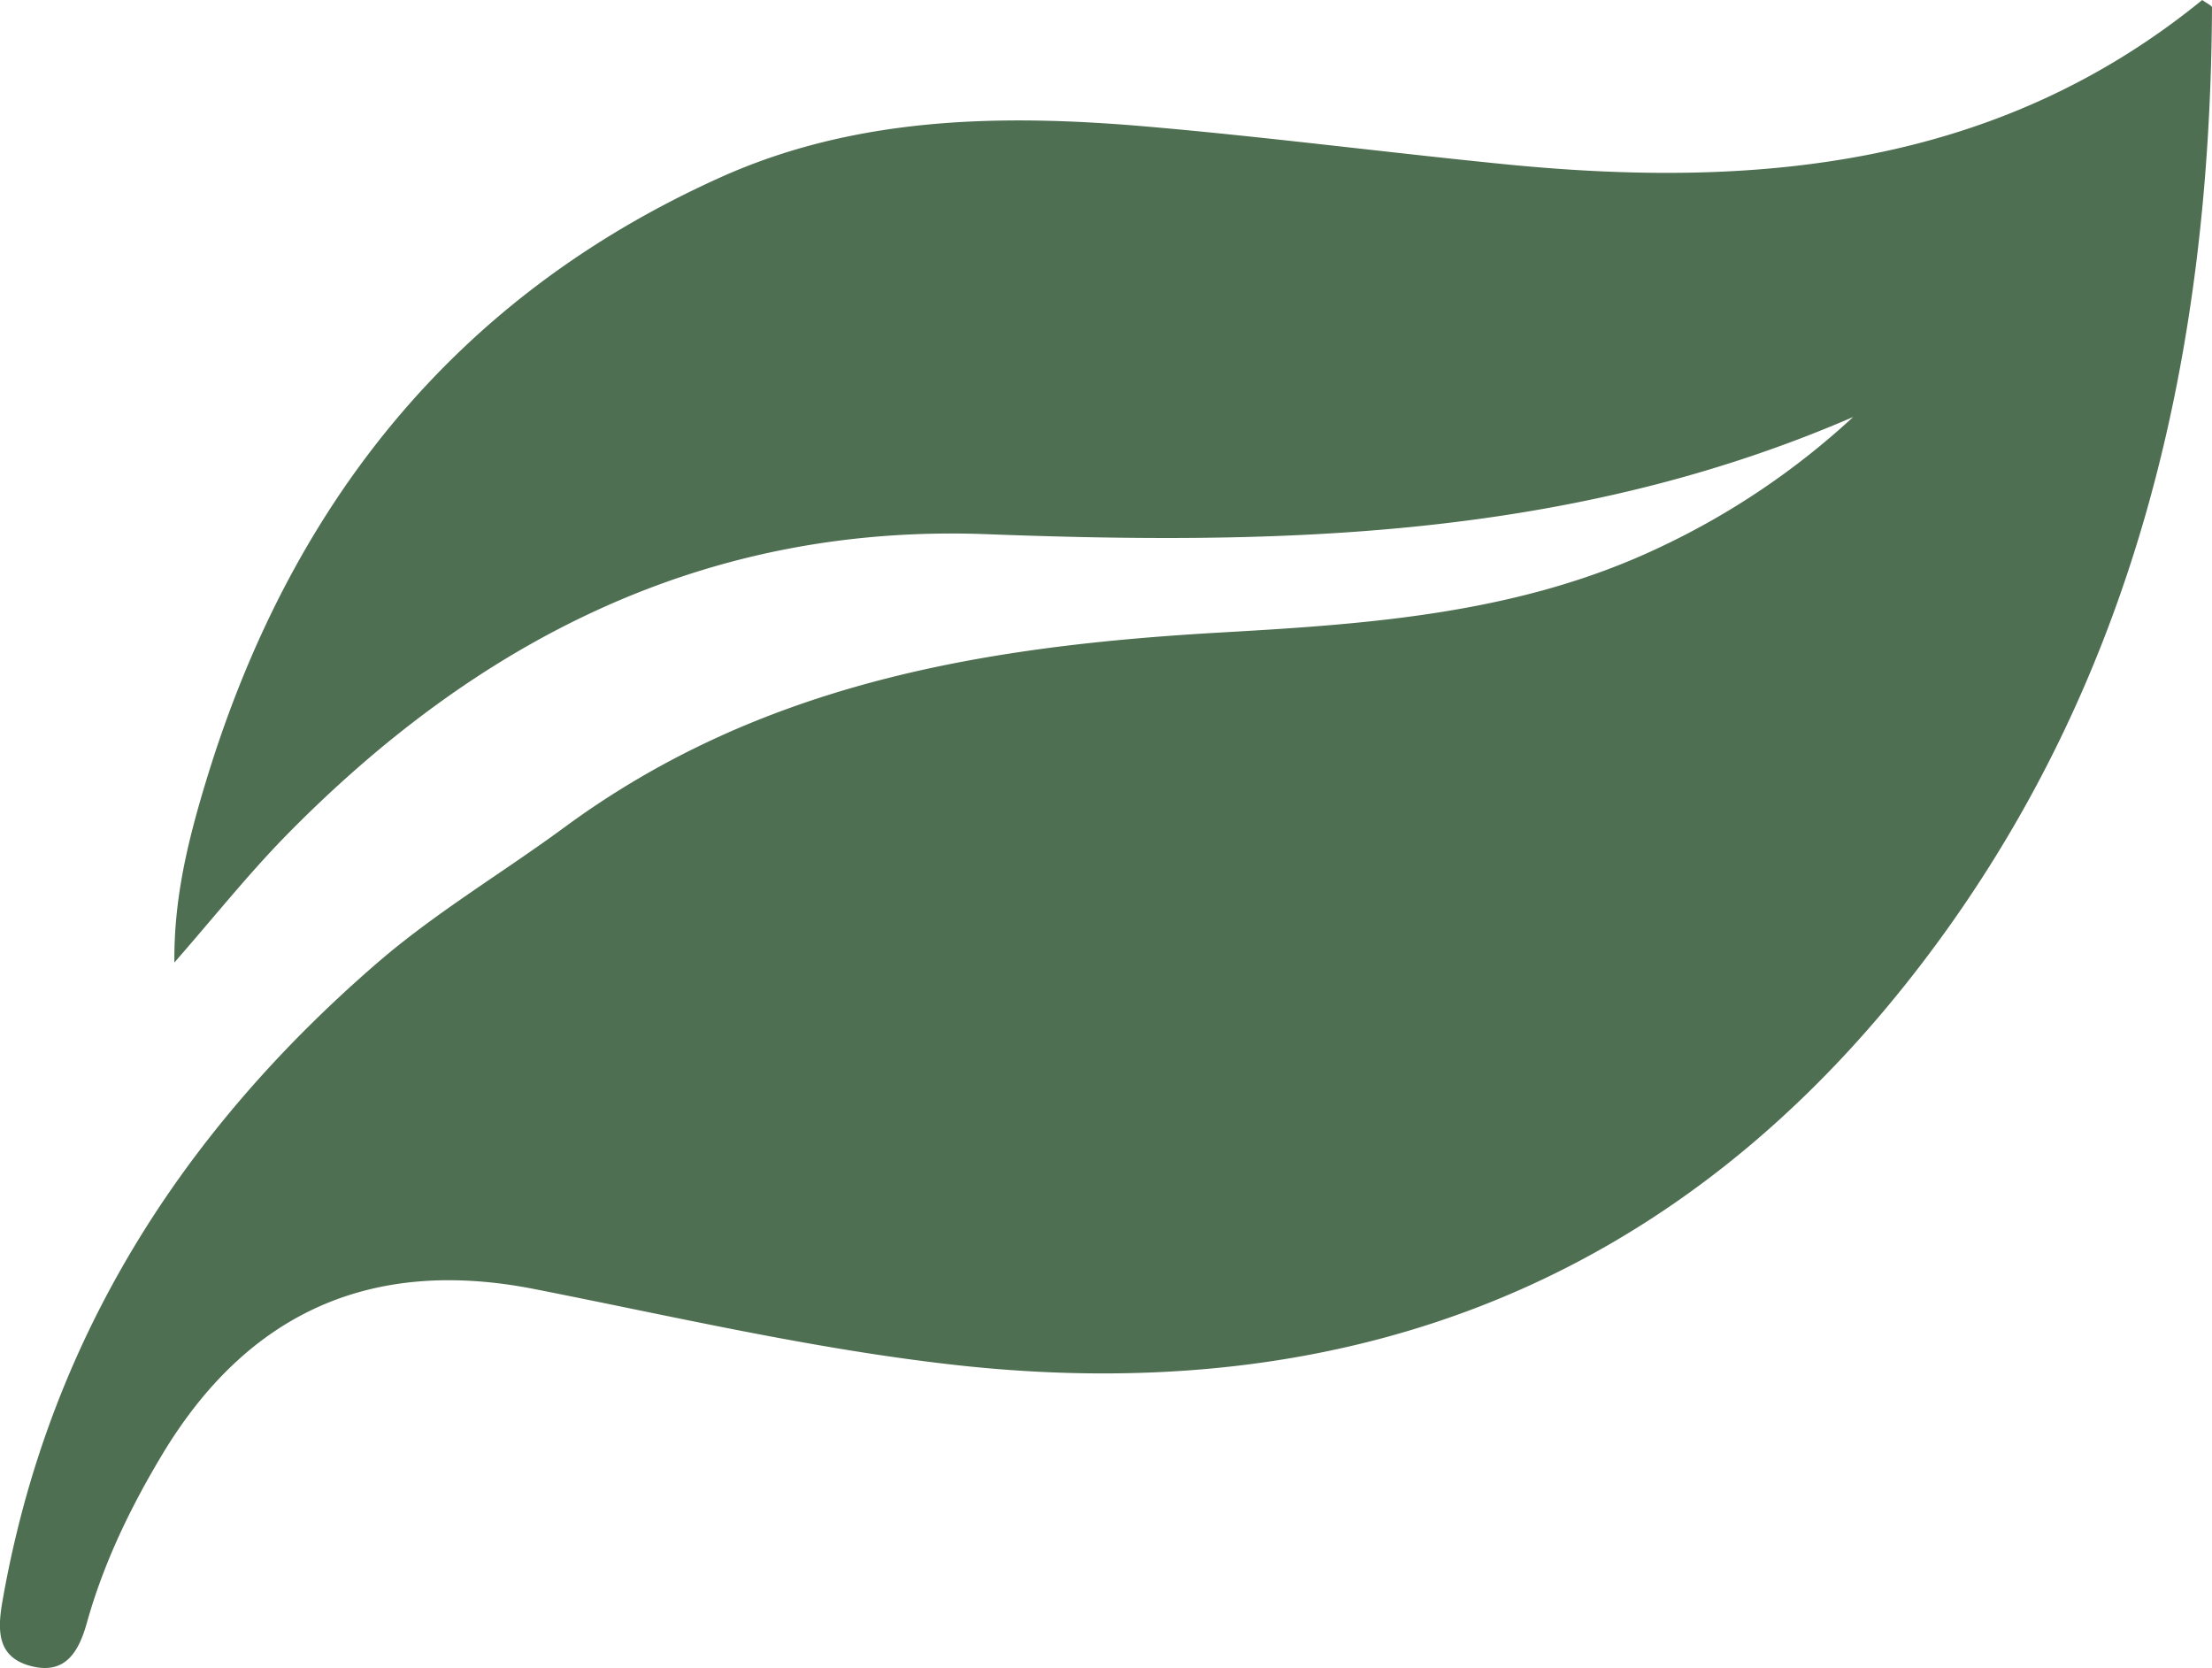 <svg xmlns="http://www.w3.org/2000/svg" viewBox="0 0 575.67 434.05"><defs><style>.cls-1{fill:#4f6f52;}</style></defs><g id="Layer_2" data-name="Layer 2"><g id="Layer_1-2" data-name="Layer 1"><path class="cls-1" d="M482.28,108.51c-73.57,31.87-149.19,33.38-225.43,30.5C183.44,136.23,124.11,166.63,74,217.89c-9.72,10-18.41,20.9-28.62,32.58-.15-16.8,3.58-31.73,8-46.4C75.08,132,118,77.41,187.53,46.14c35.23-15.84,73-16.48,110.7-13.23,31.23,2.7,62.35,6.74,93.55,9.84,65.39,6.49,128,.73,181.34-42.75,1.41,1,2.56,1.49,2.55,1.94-.45,90-19.5,175-74.83,247.88C437.31,333.55,351.33,367,247.29,355.05,210.72,350.86,175,342.51,139,335.43Q75.7,323,42.34,378.31C34,392.17,27,406.62,22.63,422.22c-2.11,7.59-5.59,13.6-14.46,11.36S-.72,424.43.63,416.72c11.81-67.58,46.3-121.89,97.66-166.24,15.2-13.11,32.62-23.43,48.66-35.23,51.56-37.94,110.31-47.24,171.45-50.7,38.75-2.2,77.46-5,113.46-22.08A198.57,198.57,0,0,0,482.28,108.51Z"/></g></g></svg>